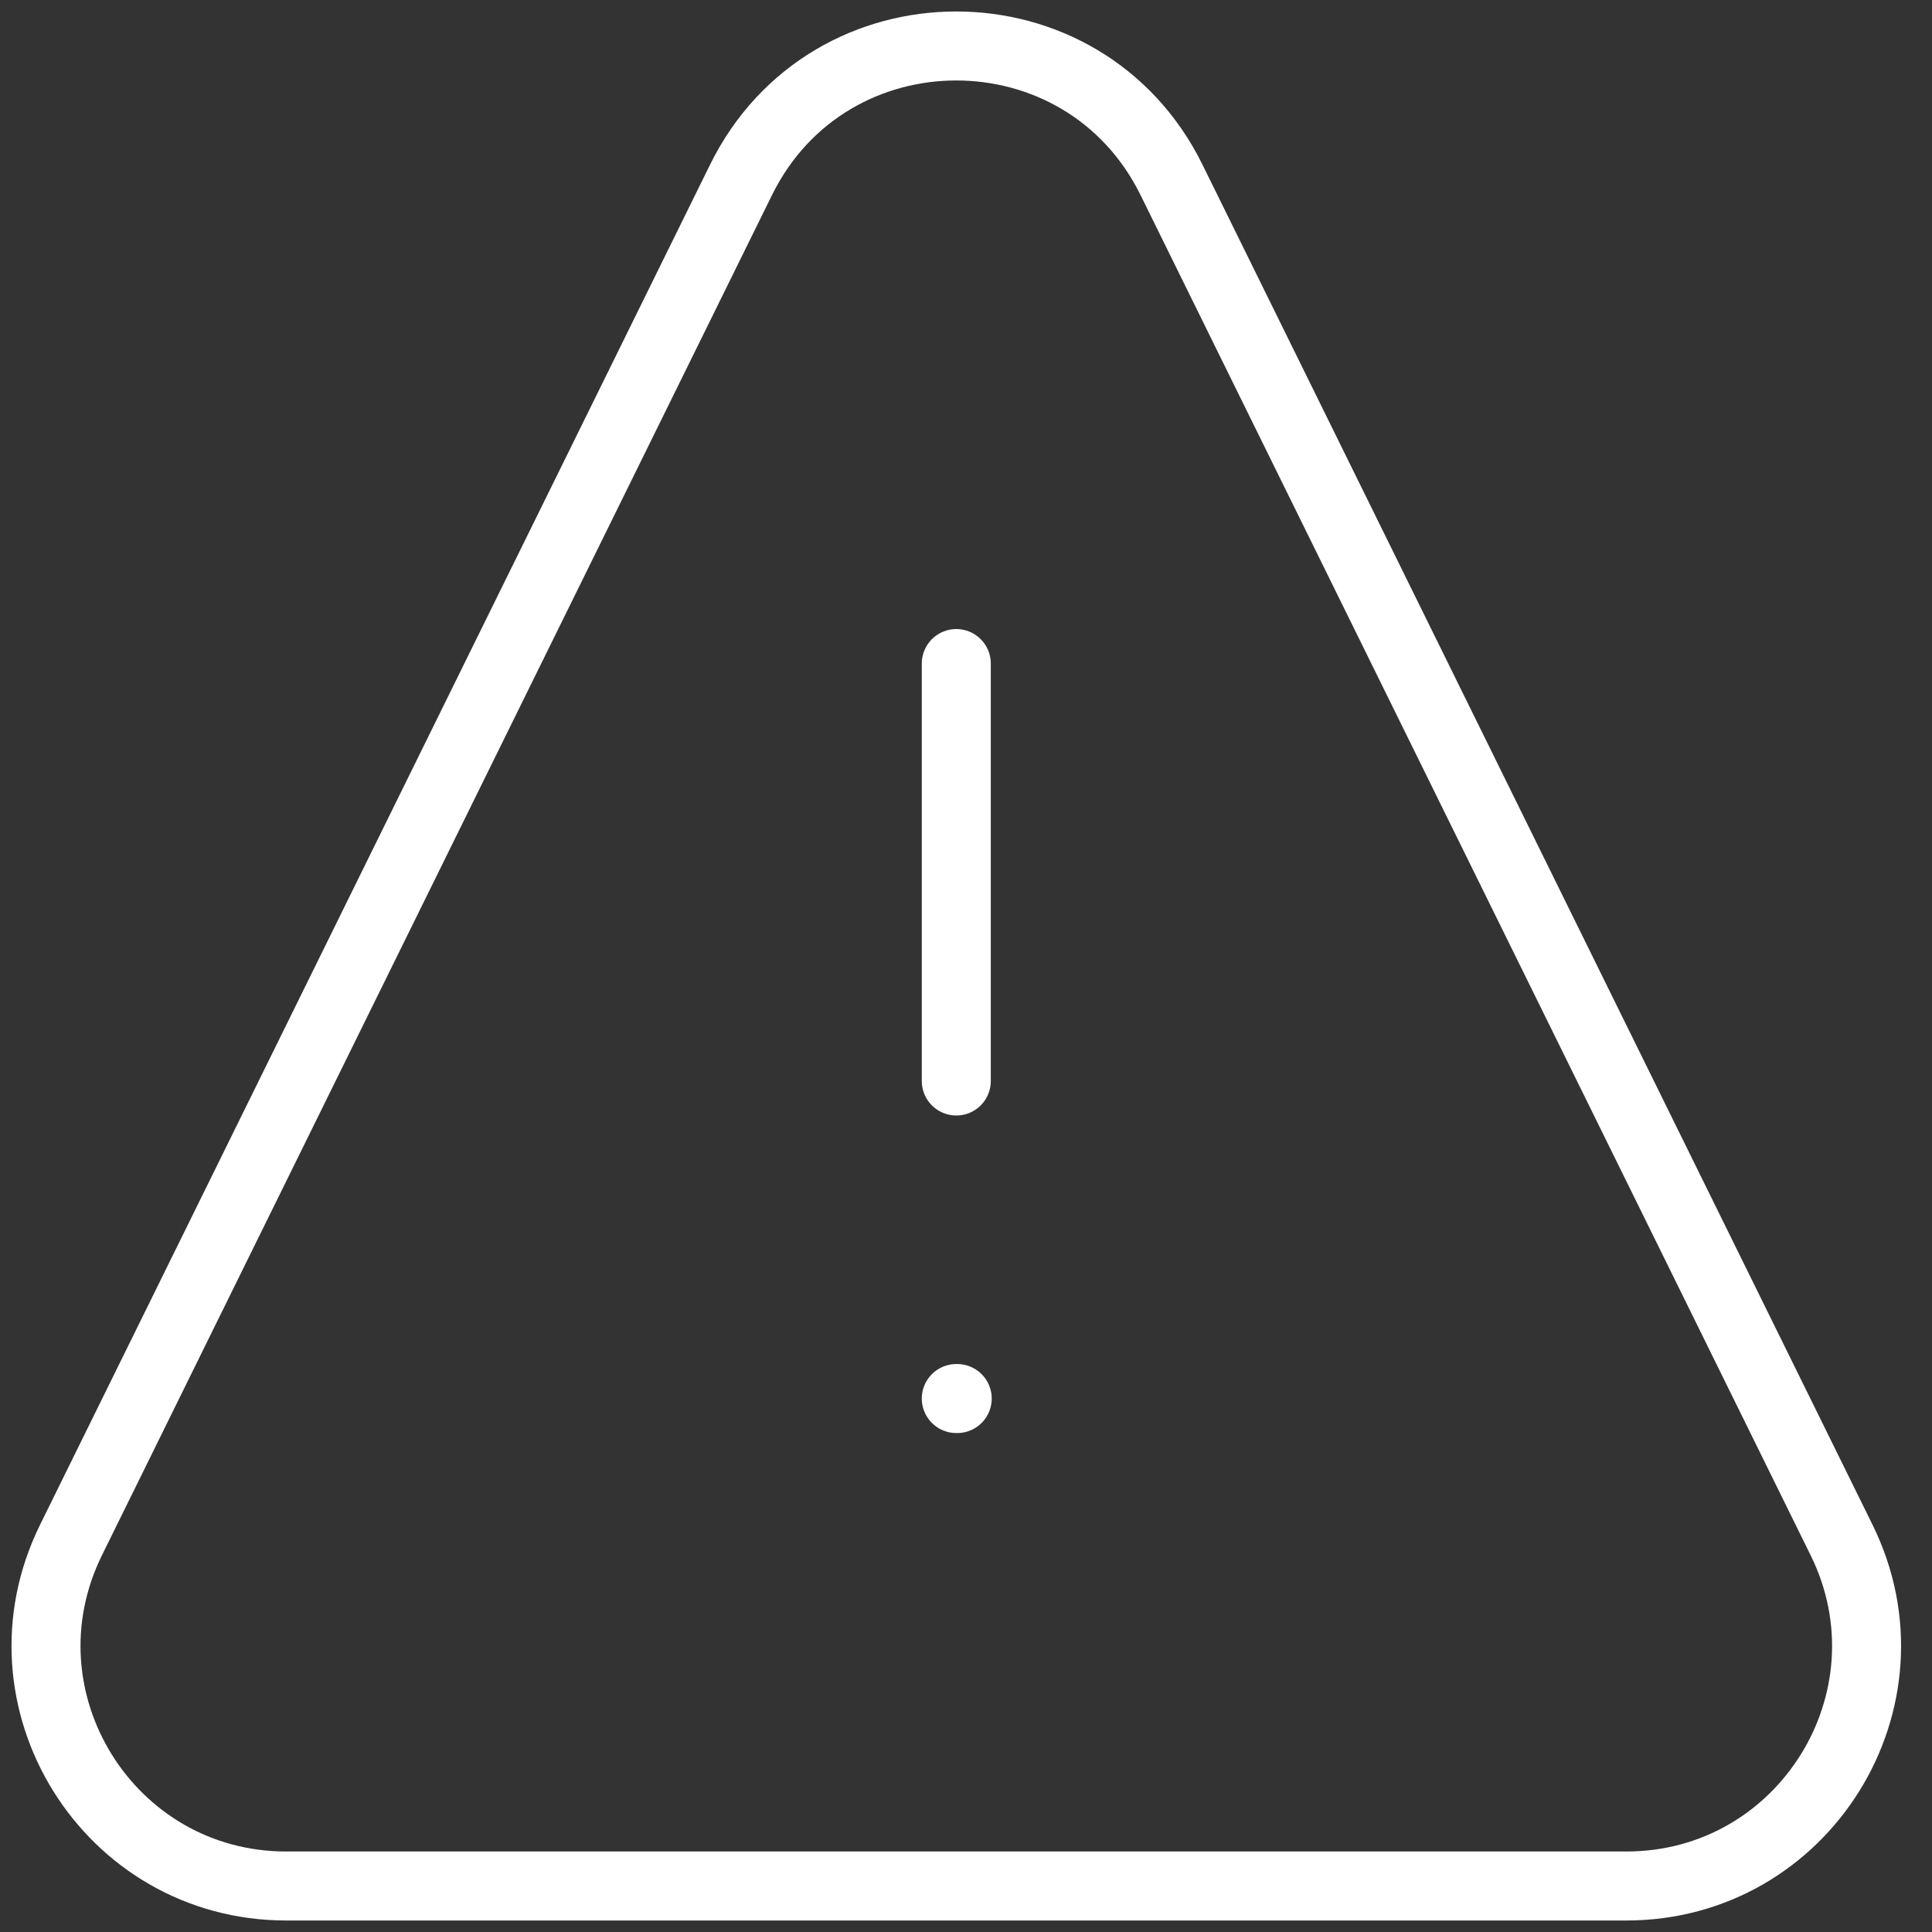 <svg width="42" height="42" viewBox="0 0 42 42" fill="none" xmlns="http://www.w3.org/2000/svg">
<rect x="0" y="0" width="42" height="42" fill="#333333" stroke="none"/>
<path d="M20.789 14.425V23.5M20.789 30.403H20.809M35.354 41H6.223C2.359 41 -0.164 36.945 1.544 33.478L16.109 3.911C18.021 0.029 23.556 0.029 25.468 3.911L40.034 33.478C41.742 36.944 39.219 41 35.354 41Z" stroke="white" stroke-width="1.5" stroke-linecap="round" stroke-linejoin="round"/>
</svg>
